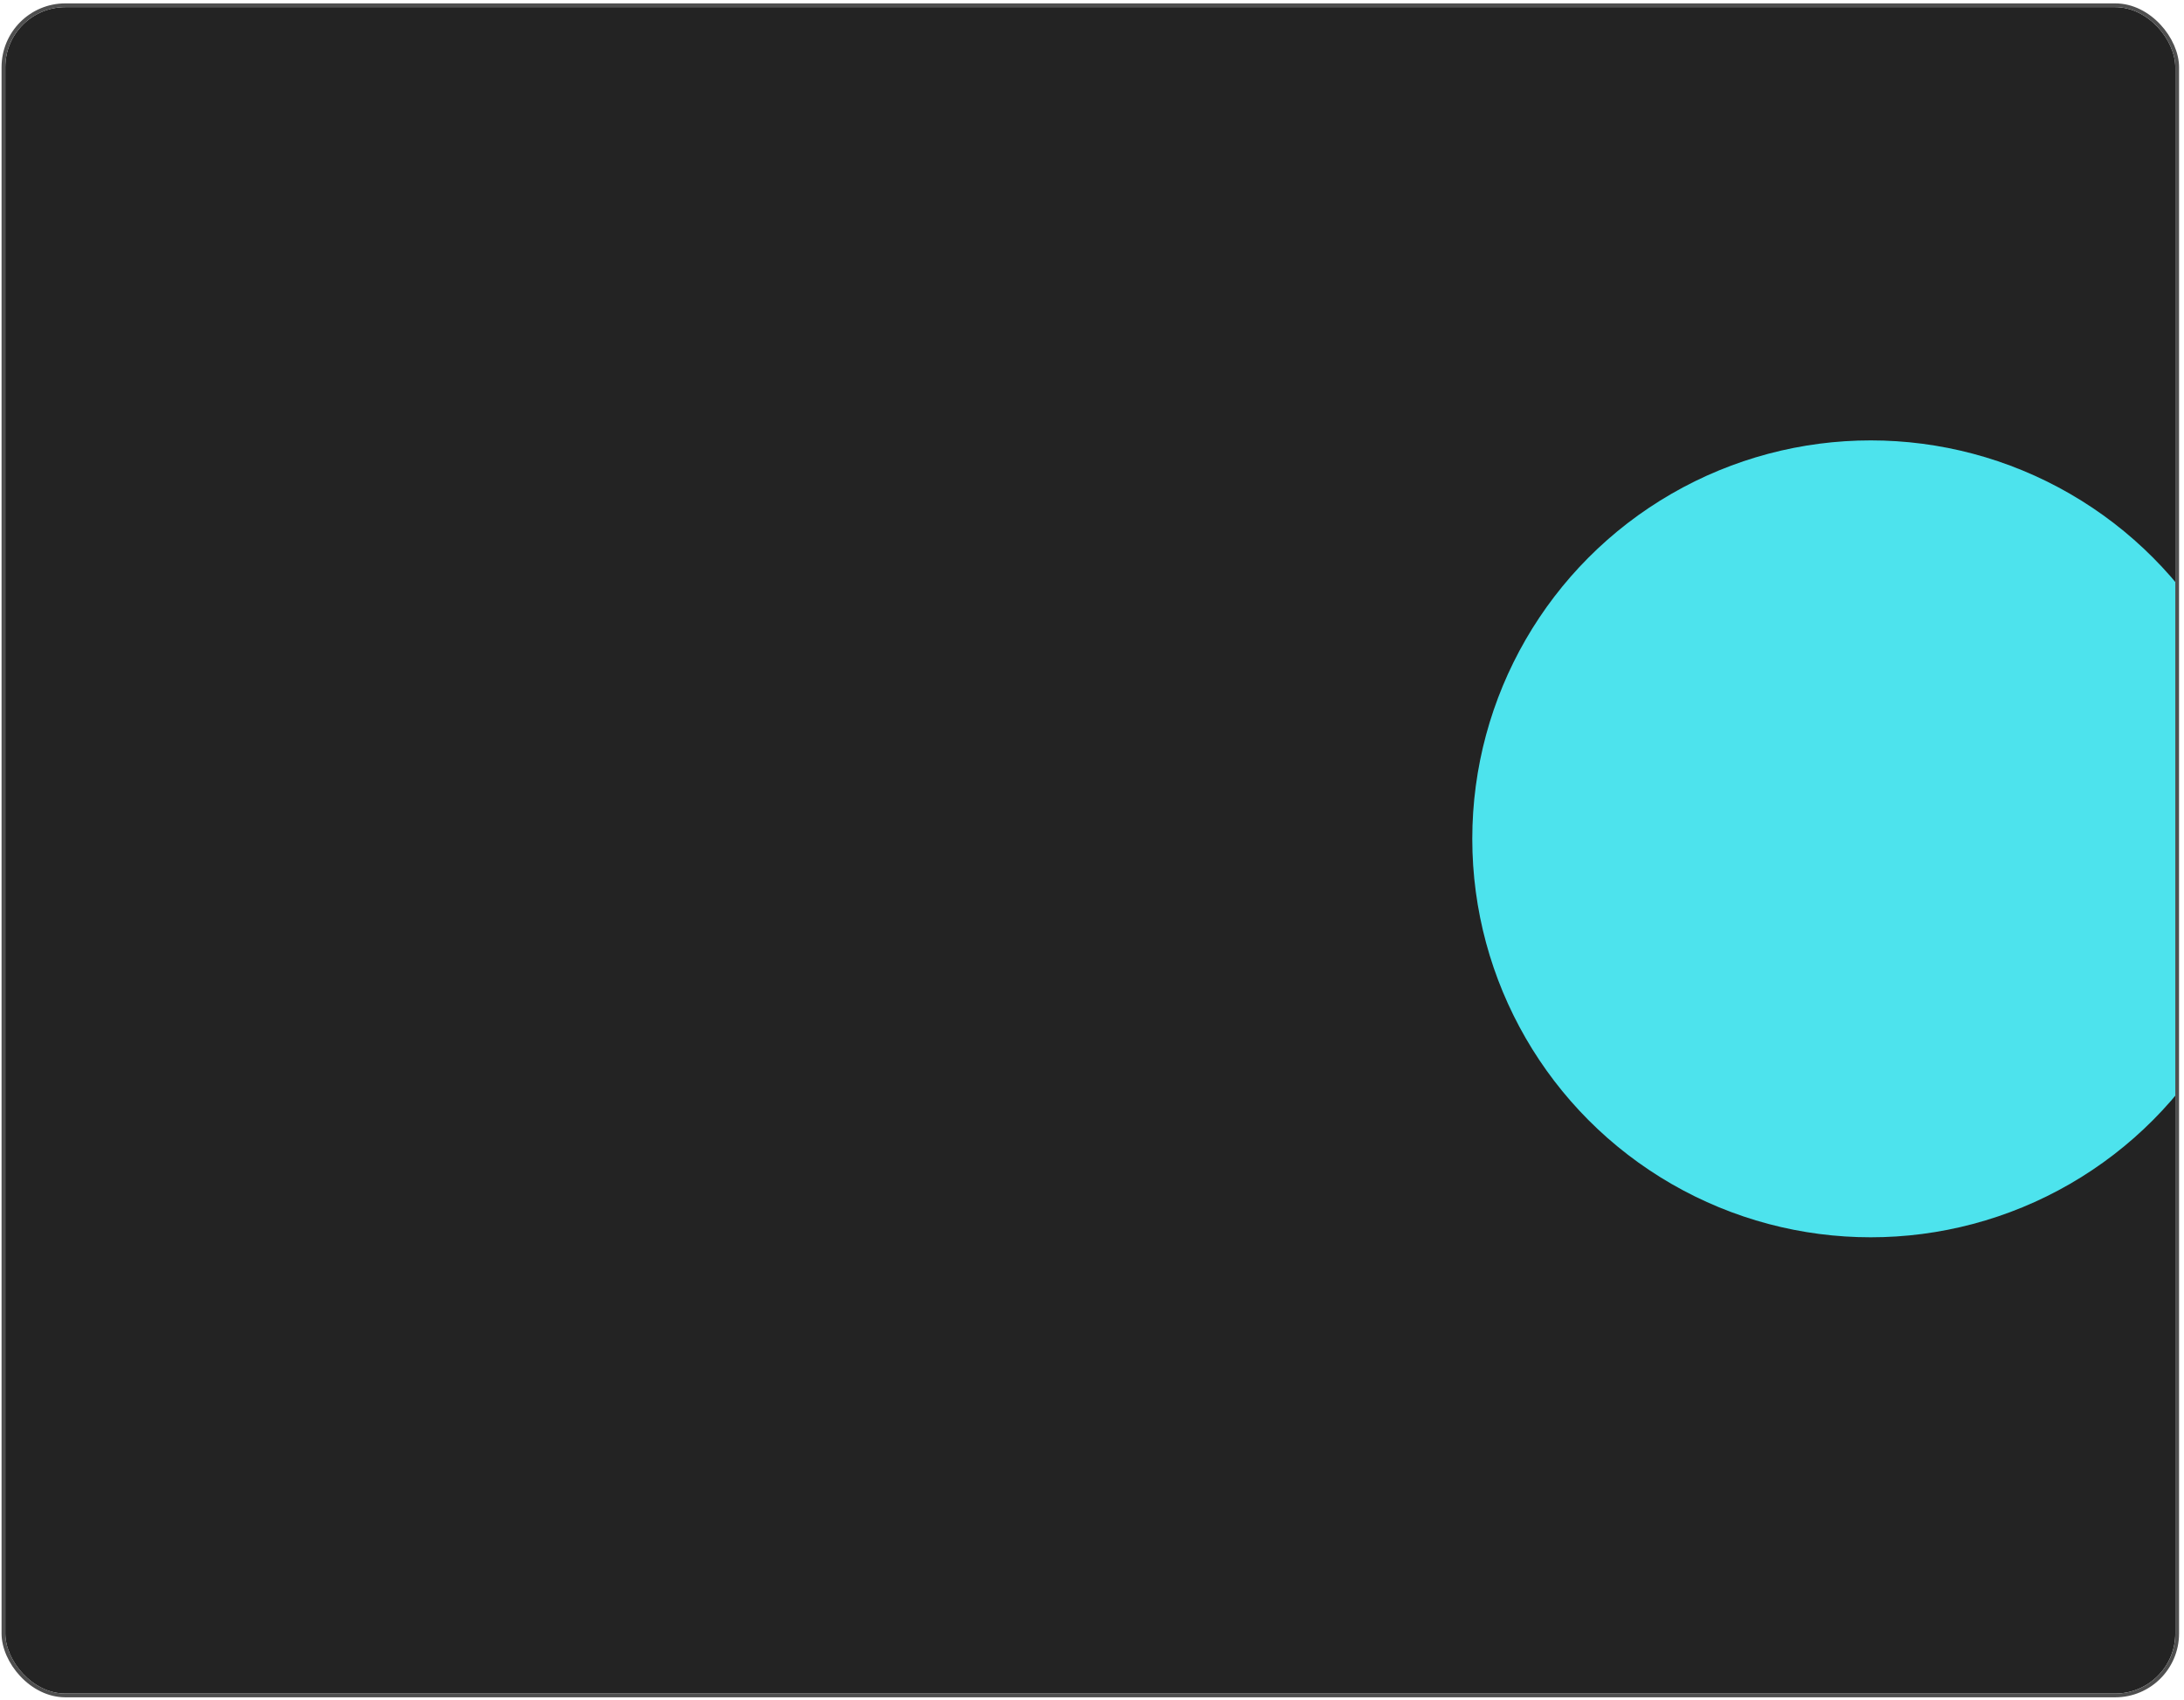 <svg width="334" height="260" viewBox="0 0 334 260" fill="none" xmlns="http://www.w3.org/2000/svg">
<g clip-path="url(#clip0_1110_29106)">
<rect x="0.812" y="1.09" width="331.856" height="257.91" rx="9.183" fill="#232323"/>
<g filter="url(#filter0_f_1110_29106)">
<circle cx="286.092" cy="128.287" r="60.936" fill="#4DE3ED"/>
</g>
</g>
<rect x="0.526" y="0.803" width="332.43" height="258.484" rx="9.47" stroke="#4F4F4F" stroke-width="0.574"/>
<defs>
<filter id="filter0_f_1110_29106" x="69.906" y="-87.898" width="432.371" height="432.371" filterUnits="userSpaceOnUse" color-interpolation-filters="sRGB">
<feFlood flood-opacity="0" result="BackgroundImageFix"/>
<feBlend mode="normal" in="SourceGraphic" in2="BackgroundImageFix" result="shape"/>
<feGaussianBlur stdDeviation="77.625" result="effect1_foregroundBlur_1110_29106"/>
</filter>
<clipPath id="clip0_1110_29106">
<rect x="0.812" y="1.09" width="331.856" height="257.91" rx="9.183" fill="white"/>
</clipPath>
</defs>
</svg>
